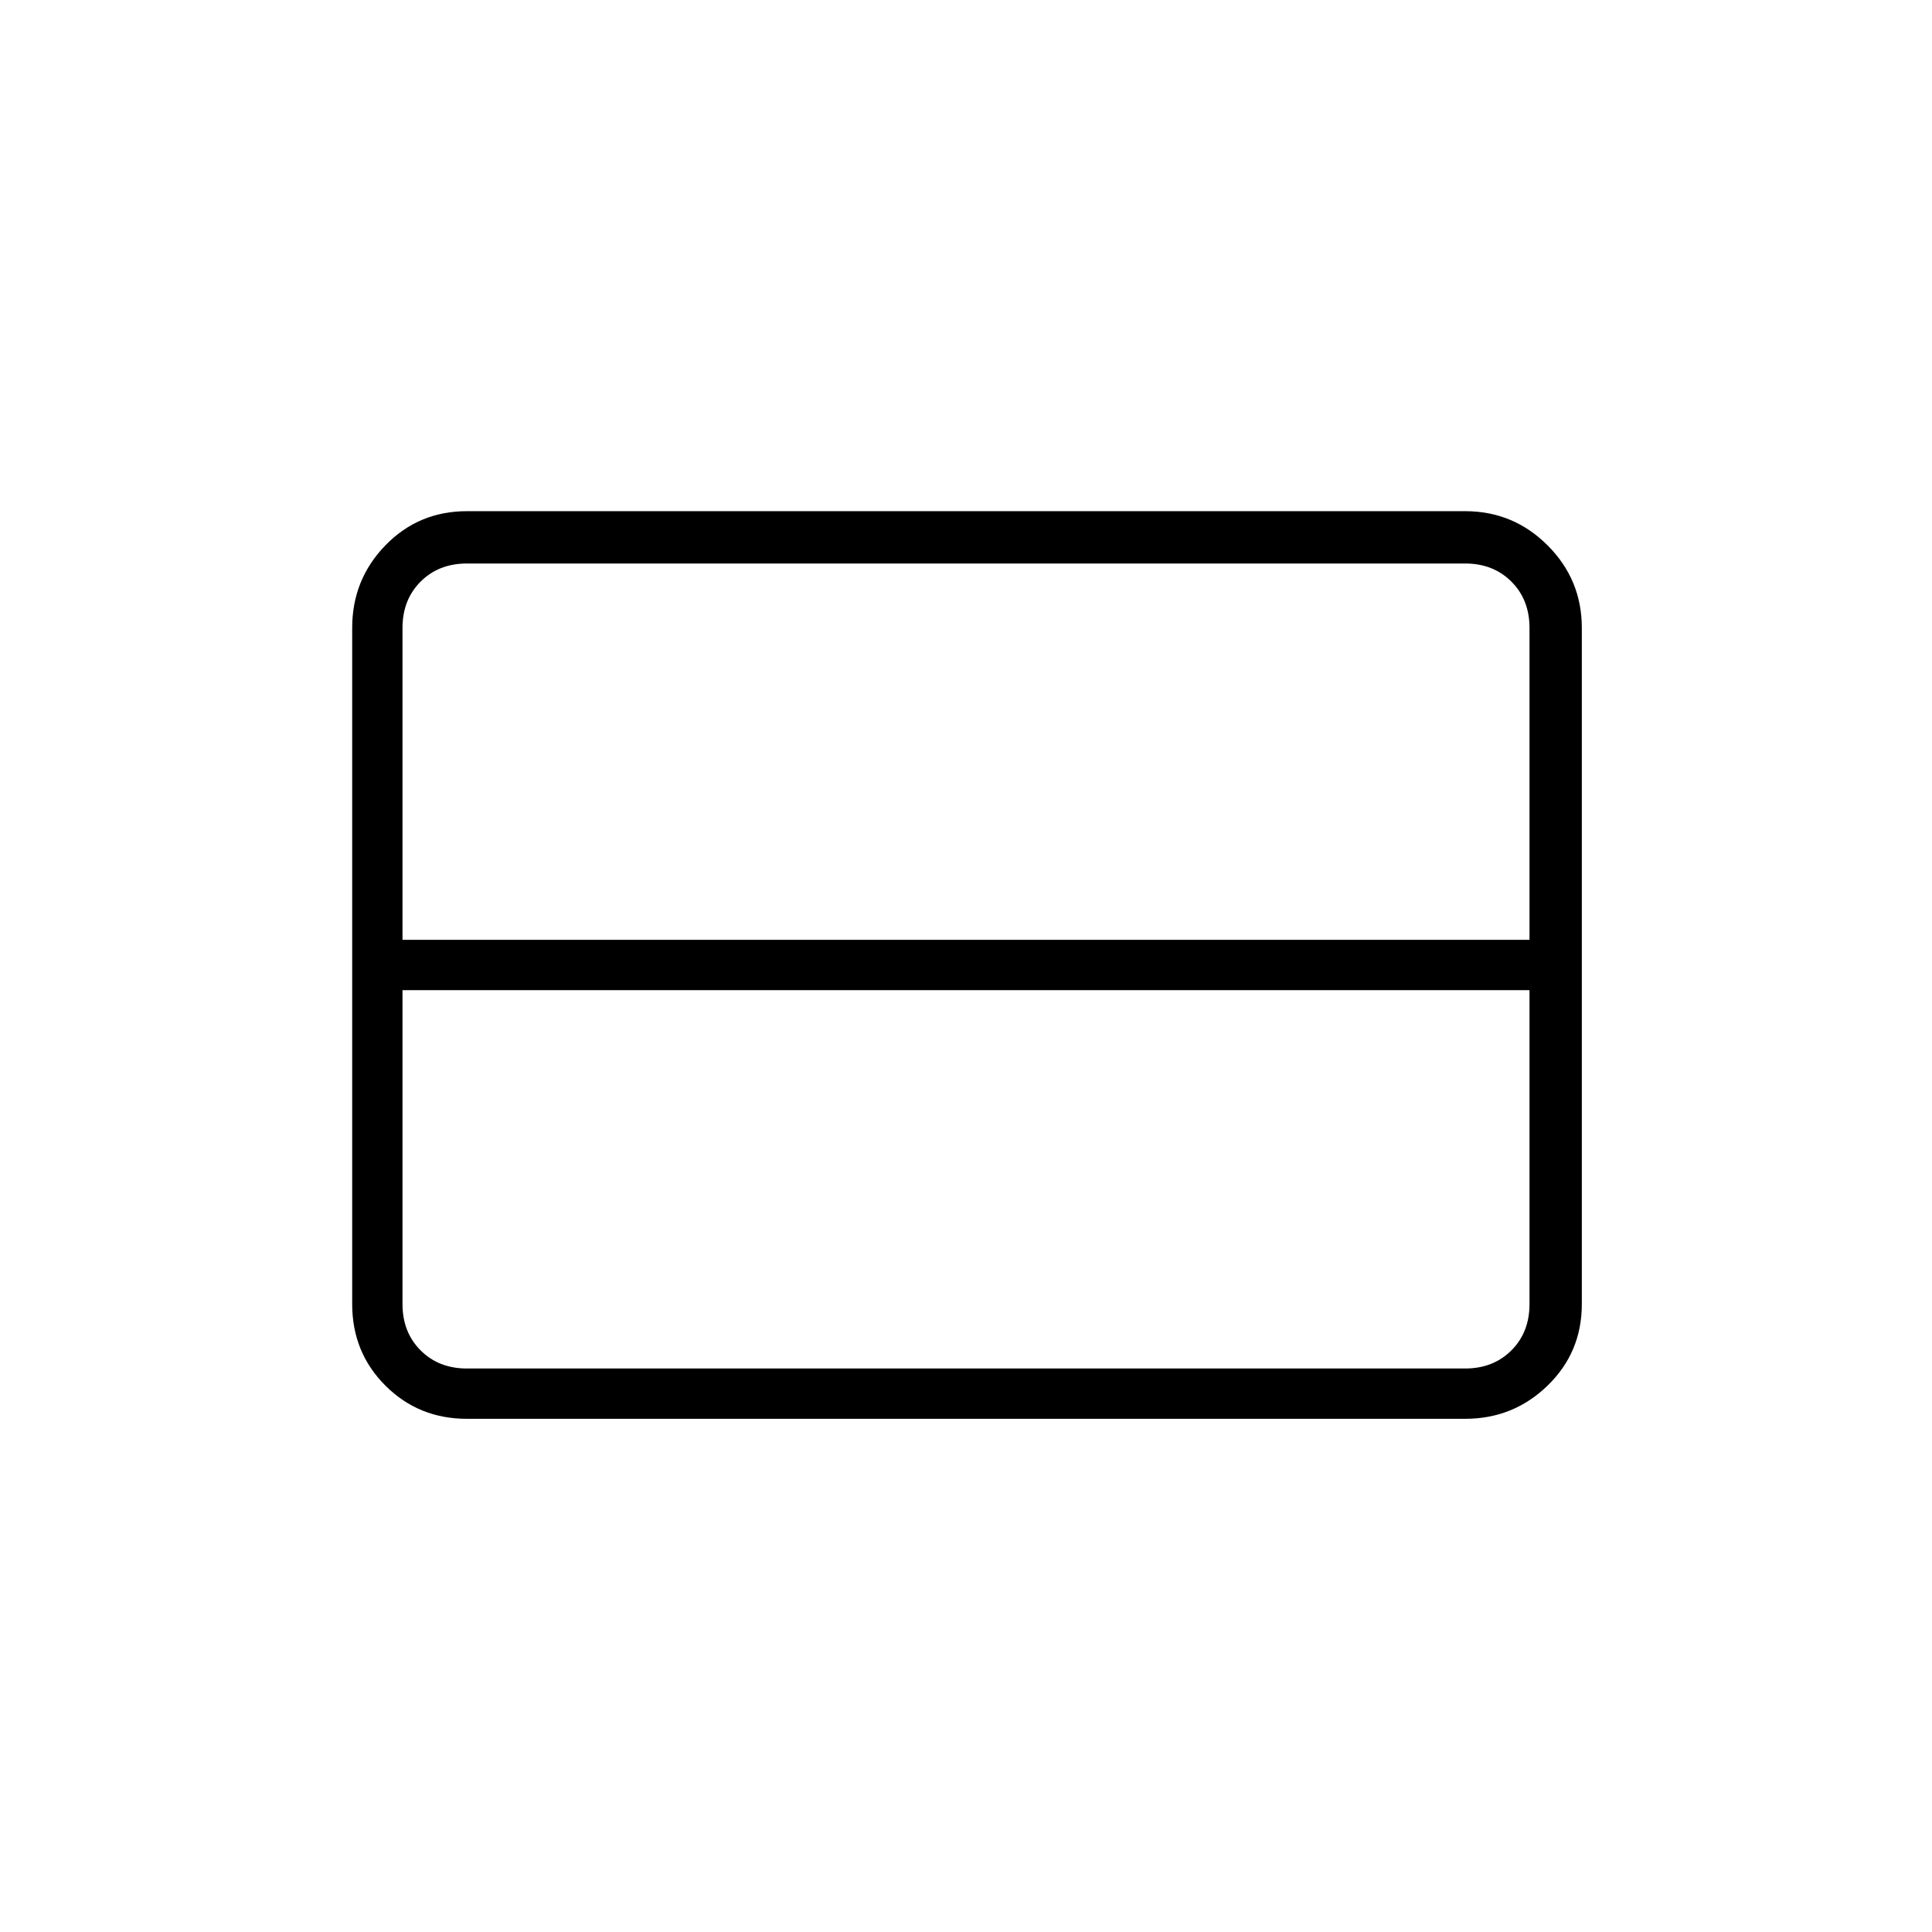<svg xmlns="http://www.w3.org/2000/svg" height="24" width="24"><path d="M19 16.2v-3.9H5v3.9q0 .35.225.575Q5.45 17 5.8 17h12.4q.35 0 .575-.225Q19 16.55 19 16.2Zm0-4.525V7.8q0-.35-.225-.575Q18.55 7 18.2 7H5.8q-.35 0-.575.225Q5 7.45 5 7.8v3.875h14Zm-13.2 5.95q-.6 0-1.013-.413-.412-.412-.412-1.012V7.8q0-.6.412-1.025Q5.2 6.35 5.8 6.35h12.4q.6 0 1.025.425.425.425.425 1.025v8.4q0 .6-.425 1.012-.425.413-1.025.413Z"/></svg>